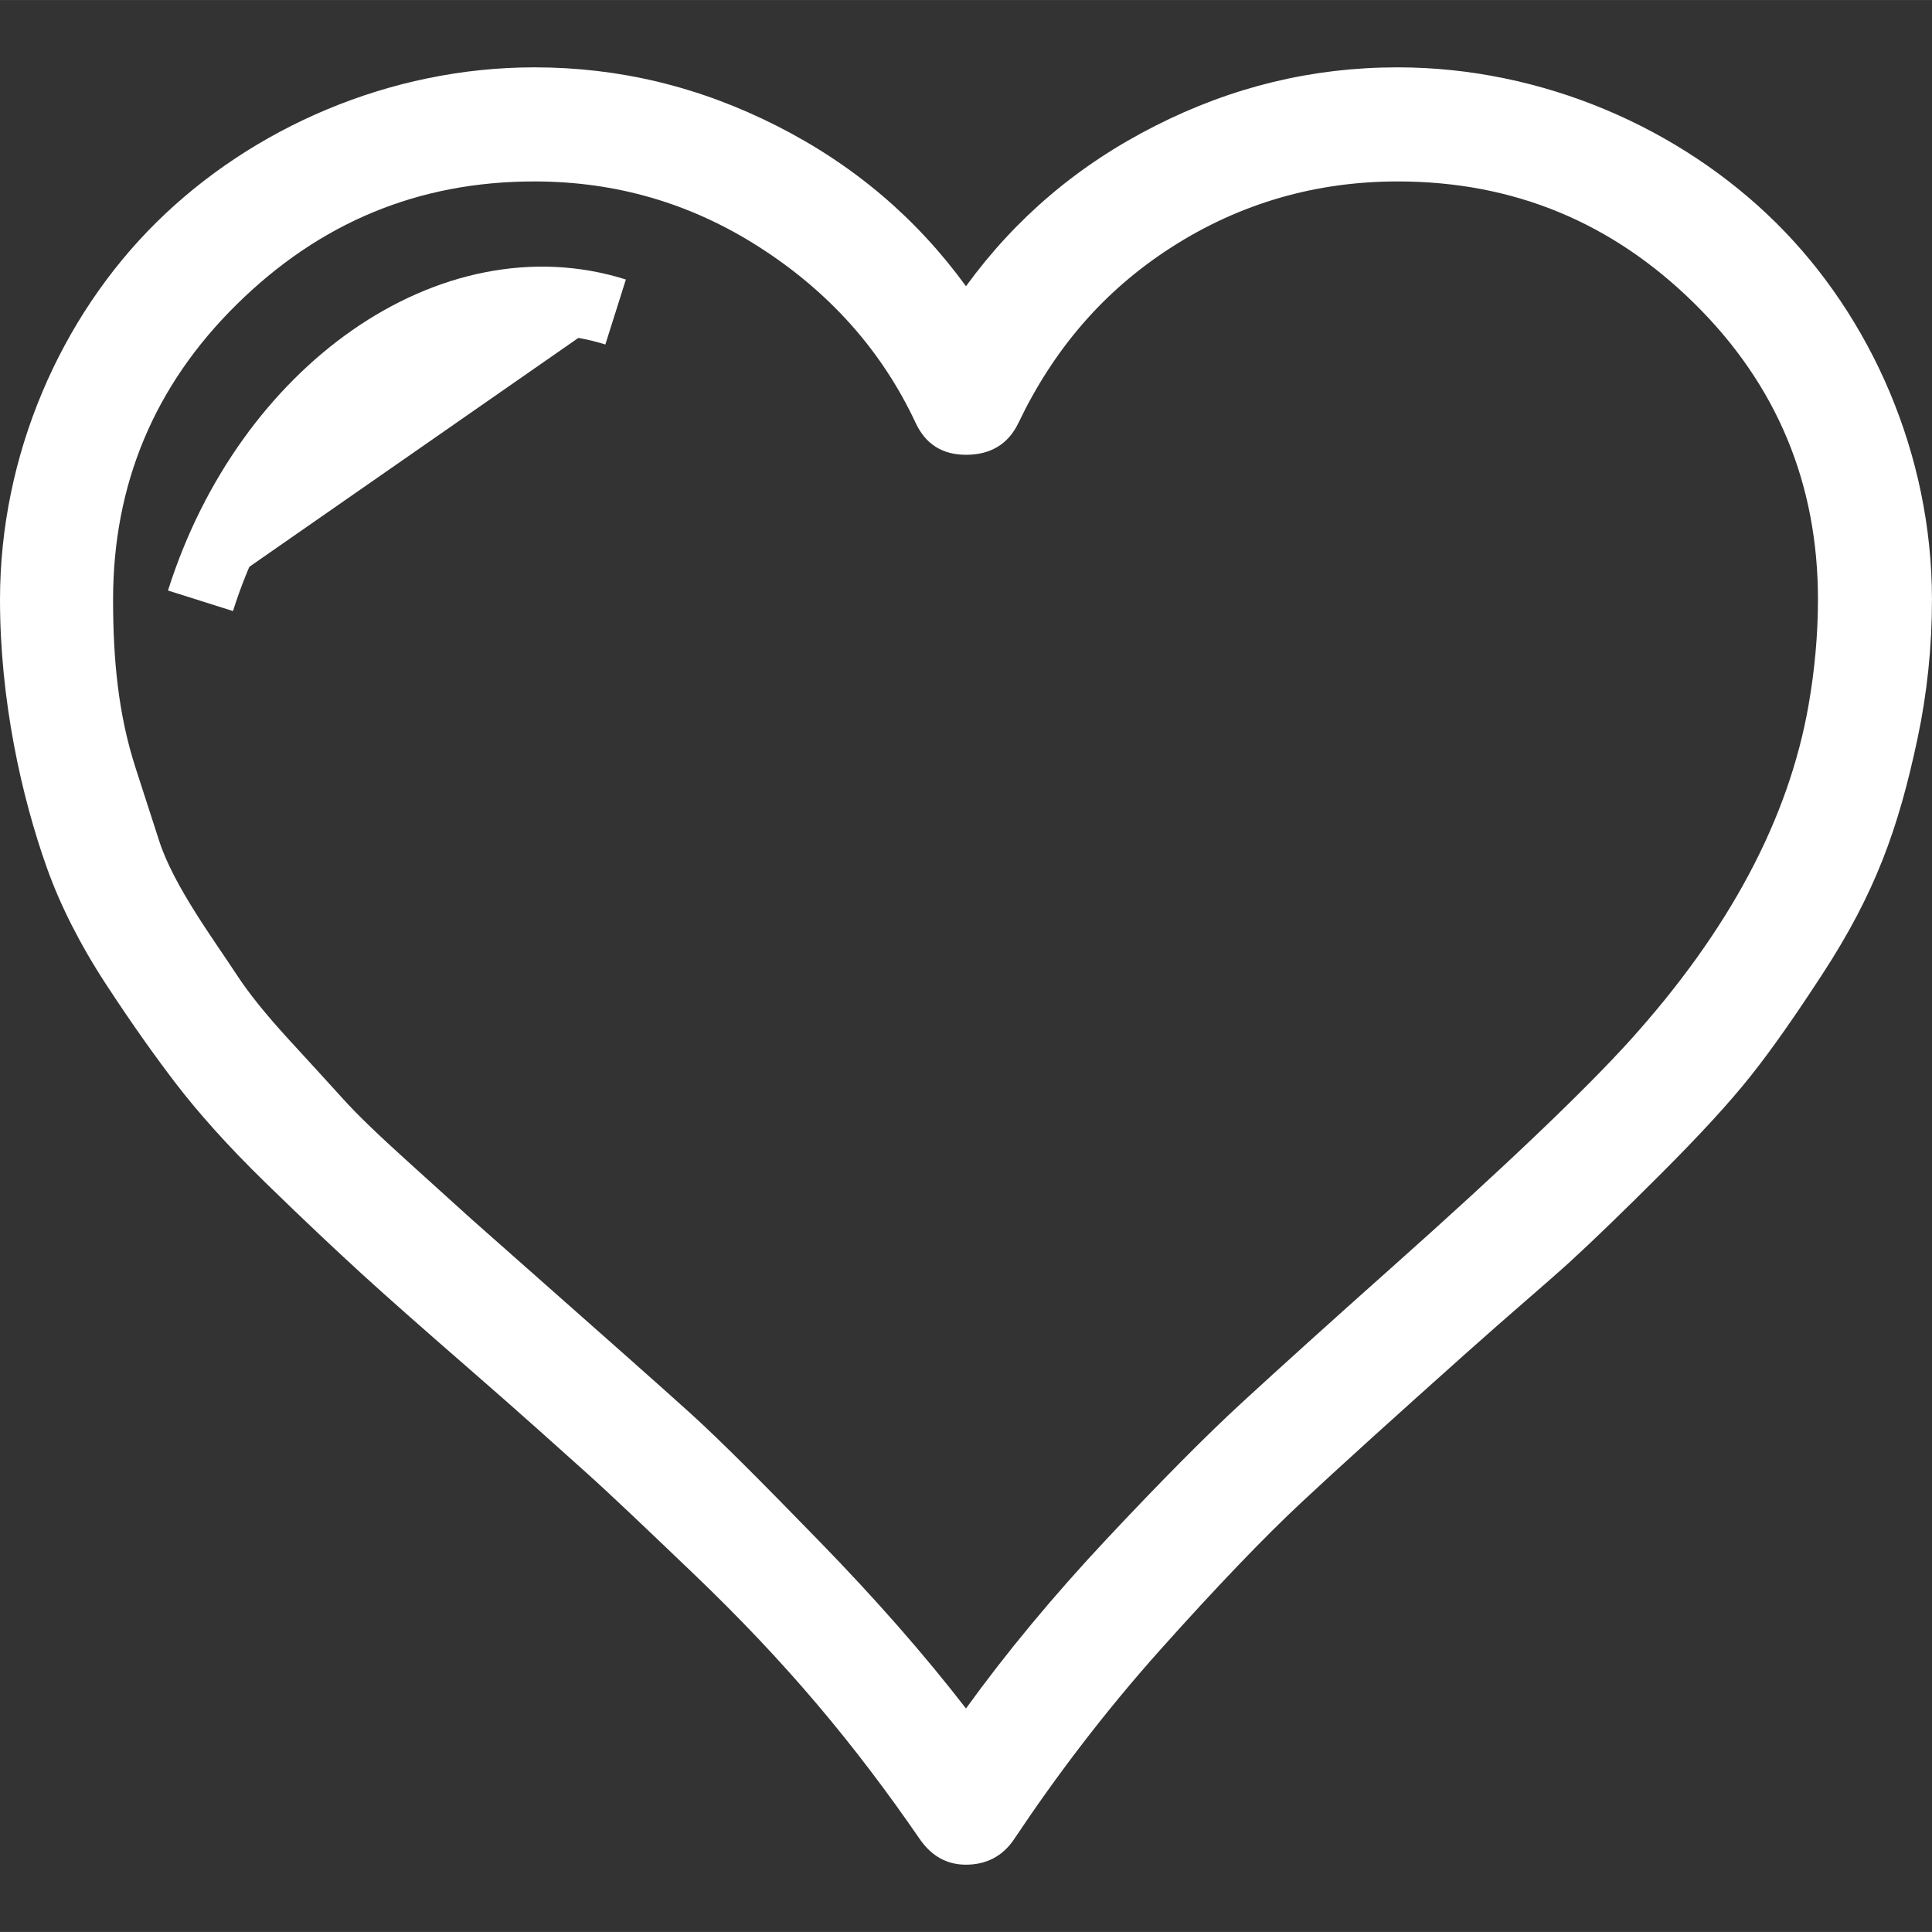 <?xml version="1.0" encoding="utf-8"?>
<!-- Generator: Adobe Illustrator 16.0.0, SVG Export Plug-In . SVG Version: 6.00 Build 0)  -->
<!DOCTYPE svg PUBLIC "-//W3C//DTD SVG 1.1//EN" "http://www.w3.org/Graphics/SVG/1.1/DTD/svg11.dtd">
<svg version="1.1" id="Capa_1" xmlns="http://www.w3.org/2000/svg" xmlns:xlink="http://www.w3.org/1999/xlink" x="0px" y="0px"
	 width="22px" height="22px" viewBox="0 0 56.691 56.689" enable-background="new 0 0 56.691 56.689" xml:space="preserve">
<rect x="0" y="0" width="56.691" height="56.689" fill="#333333" stroke="none"/>
<path fill="#FFFFFF" d="M52.107,6.529c-2.805-2.774-6.846-4.554-11.098-4.554c-2.502,0-4.854,0.572-7.115,1.719
	c-2.262,1.146-4.102,2.714-5.549,4.704c-1.447-1.99-3.287-3.558-5.548-4.704c-2.262-1.146-4.614-1.719-7.116-1.719
	c-4.252,0-8.292,1.779-11.097,4.554C1.779,9.302,0,13.343,0,17.595c0,2.925,0.622,5.764,1.387,7.9
	c0.38,1.06,0.955,2.208,1.719,3.378c0.773,1.183,1.478,2.171,2.081,2.954c0.603,0.784,1.462,1.765,2.623,2.895
	c1.161,1.132,2.111,2.021,2.804,2.654c0.693,0.634,1.749,1.568,3.136,2.774c1.597,1.388,2.737,2.421,3.468,3.075
	c0.716,0.642,1.749,1.629,3.105,2.926c2.745,2.622,4.758,5.039,6.664,7.81c0.356,0.517,0.814,0.754,1.357,0.754
	c0.573,0,1.069-0.231,1.417-0.754c1.221-1.83,2.632-3.702,4.282-5.549c1.667-1.863,3.054-3.309,4.161-4.342
	c1.123-1.048,2.738-2.509,4.825-4.372c1.29-1.153,2.321-2.021,3.017-2.653c0.693-0.634,1.598-1.509,2.713-2.624
	c1.116-1.116,1.998-2.075,2.624-2.865c0.641-0.808,1.317-1.785,2.08-2.954c1.56-2.389,2.241-4.28,2.804-6.936
	c0.281-1.325,0.423-2.685,0.423-4.071C56.691,13.343,54.912,9.302,52.107,6.529z M53.072,20.671
	c-0.581,3.346-2.328,6.627-5.246,9.86c-1.274,1.41-3.612,3.656-7.027,6.694c-1.771,1.576-3.195,2.865-4.312,3.89
	c-1.085,0.996-2.42,2.344-4.011,4.041c-1.576,1.681-2.955,3.347-4.131,4.975c-1.236-1.598-2.661-3.219-4.282-4.885
	c-1.636-1.681-2.895-2.955-3.83-3.8c-0.935-0.844-2.359-2.103-4.312-3.829l-2.081-1.84l-1.9-1.719
	c-0.823-0.744-1.456-1.35-1.869-1.809c-0.4-0.445-0.935-1.025-1.598-1.749c-0.663-0.724-1.173-1.358-1.508-1.87
	c-0.691-1.057-1.866-2.634-2.292-3.95L3.981,22.54c-0.506-1.561-0.663-3.166-0.663-4.945c0-3.377,1.206-6.272,3.618-8.654
	c2.443-2.412,5.338-3.618,8.745-3.618c2.382,0,4.583,0.633,6.604,1.93c2.021,1.296,3.578,3.005,4.583,5.156
	c0.292,0.624,0.784,0.935,1.478,0.935s1.229-0.29,1.538-0.935c1.019-2.13,2.473-3.86,4.493-5.156c2.021-1.297,4.251-1.93,6.634-1.93
	c3.408,0,6.303,1.206,8.715,3.588s3.619,5.277,3.619,8.685C53.343,18.65,53.246,19.674,53.072,20.671z"/>
<path fill="#FFFFFF" stroke="#FFFFFF" stroke-width="2" stroke-miterlimit="10" d="M5.883,17.628
	c1.957-6.192,7.404-9.983,12.181-8.474"/>
</svg>
